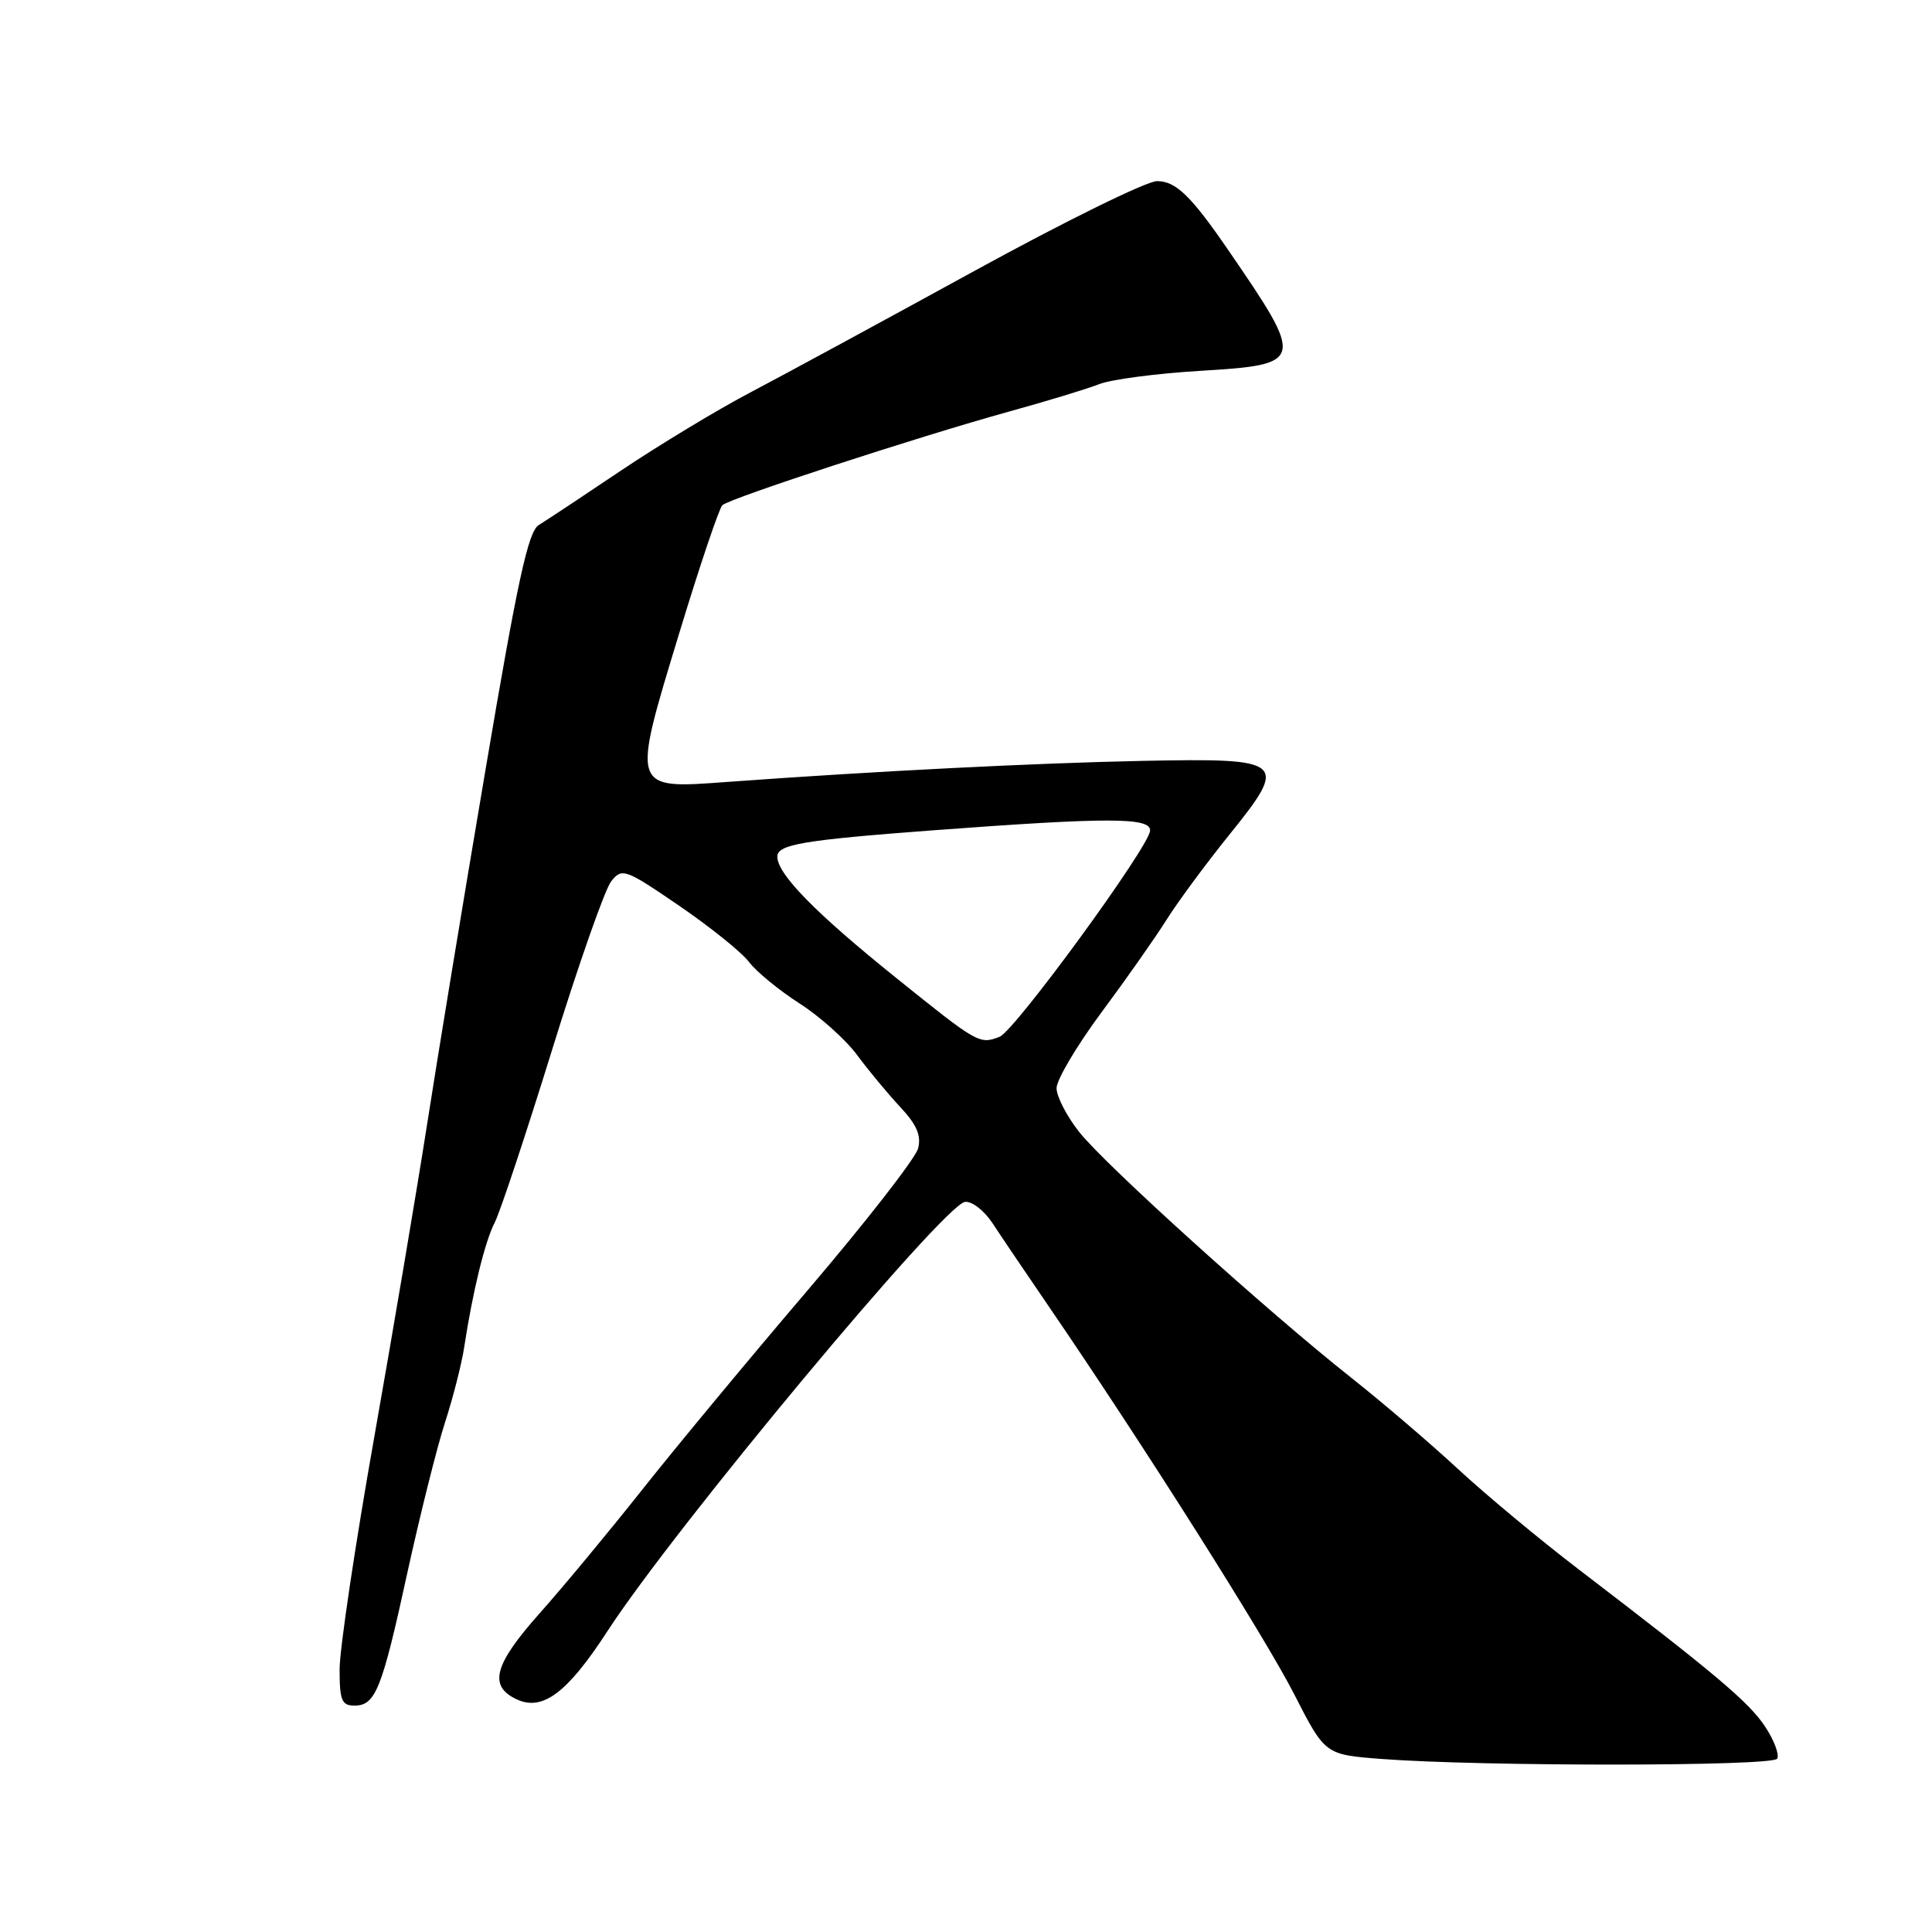 <?xml version="1.0" encoding="UTF-8" standalone="no"?>
<!DOCTYPE svg PUBLIC "-//W3C//DTD SVG 1.1//EN" "http://www.w3.org/Graphics/SVG/1.1/DTD/svg11.dtd" >
<svg xmlns="http://www.w3.org/2000/svg" xmlns:xlink="http://www.w3.org/1999/xlink" version="1.1" viewBox="0 0 256 256">
 <g >
 <path fill="currentColor"
d=" M 235.48 233.04 C 235.80 232.51 235.09 230.60 233.89 228.79 C 231.74 225.53 227.30 221.80 209.17 207.94 C 204.04 204.02 196.84 198.03 193.17 194.63 C 189.50 191.23 183.12 185.78 179.00 182.52 C 167.94 173.77 146.49 154.40 143.02 150.02 C 141.36 147.93 140.00 145.30 140.00 144.19 C 140.00 143.08 142.67 138.57 145.94 134.16 C 149.21 129.76 153.11 124.21 154.60 121.83 C 156.10 119.45 159.82 114.42 162.85 110.66 C 170.80 100.81 170.37 100.44 151.40 100.82 C 137.11 101.11 115.80 102.19 96.36 103.61 C 83.60 104.55 83.66 104.74 89.99 83.94 C 92.71 74.99 95.29 67.34 95.72 66.94 C 96.72 66.01 121.66 57.87 133.65 54.55 C 138.69 53.16 144.09 51.52 145.65 50.90 C 147.22 50.28 153.22 49.49 159.00 49.14 C 172.88 48.30 172.95 48.00 162.78 33.18 C 157.81 25.94 155.81 24.00 153.31 24.00 C 151.93 24.00 141.06 29.35 129.15 35.88 C 117.24 42.41 103.90 49.65 99.50 51.96 C 95.10 54.27 87.37 58.94 82.32 62.33 C 77.28 65.72 72.36 68.98 71.39 69.57 C 69.99 70.42 68.58 76.90 64.32 102.07 C 61.39 119.35 57.91 140.47 56.59 149.00 C 55.26 157.53 52.11 176.17 49.59 190.43 C 47.06 204.70 45.00 218.54 45.00 221.18 C 45.00 225.30 45.28 226.00 46.96 226.00 C 49.76 226.00 50.60 223.90 53.99 208.34 C 55.66 200.73 57.89 191.80 58.96 188.50 C 60.03 185.20 61.18 180.70 61.51 178.50 C 62.64 171.11 64.25 164.52 65.55 162.00 C 66.26 160.62 69.69 150.30 73.17 139.06 C 76.65 127.81 80.17 117.78 81.00 116.76 C 82.43 114.98 82.84 115.13 90.00 120.02 C 94.12 122.84 98.29 126.19 99.26 127.48 C 100.23 128.76 103.24 131.23 105.94 132.96 C 108.64 134.69 112.08 137.77 113.58 139.81 C 115.08 141.84 117.65 144.93 119.28 146.68 C 121.47 149.02 122.10 150.47 121.65 152.18 C 121.32 153.46 114.73 161.93 106.99 171.00 C 99.25 180.07 89.36 192.00 85.01 197.50 C 80.65 203.00 74.60 210.30 71.55 213.72 C 65.42 220.60 64.67 223.44 68.53 225.20 C 71.94 226.75 75.22 224.26 80.50 216.12 C 89.33 202.51 125.00 159.68 127.86 159.26 C 128.76 159.13 130.40 160.39 131.50 162.06 C 132.60 163.74 136.02 168.80 139.10 173.30 C 151.44 191.35 167.64 216.94 171.49 224.50 C 175.58 232.50 175.58 232.50 183.04 233.07 C 196.26 234.08 234.85 234.06 235.48 233.04 Z  M 118.80 129.62 C 108.05 120.98 103.00 115.83 103.00 113.51 C 103.00 111.89 106.39 111.32 123.50 110.03 C 146.95 108.28 152.52 108.29 152.39 110.08 C 152.24 112.25 134.45 136.61 132.45 137.38 C 129.77 138.41 129.58 138.29 118.80 129.62 Z "/>
</g>
</svg>